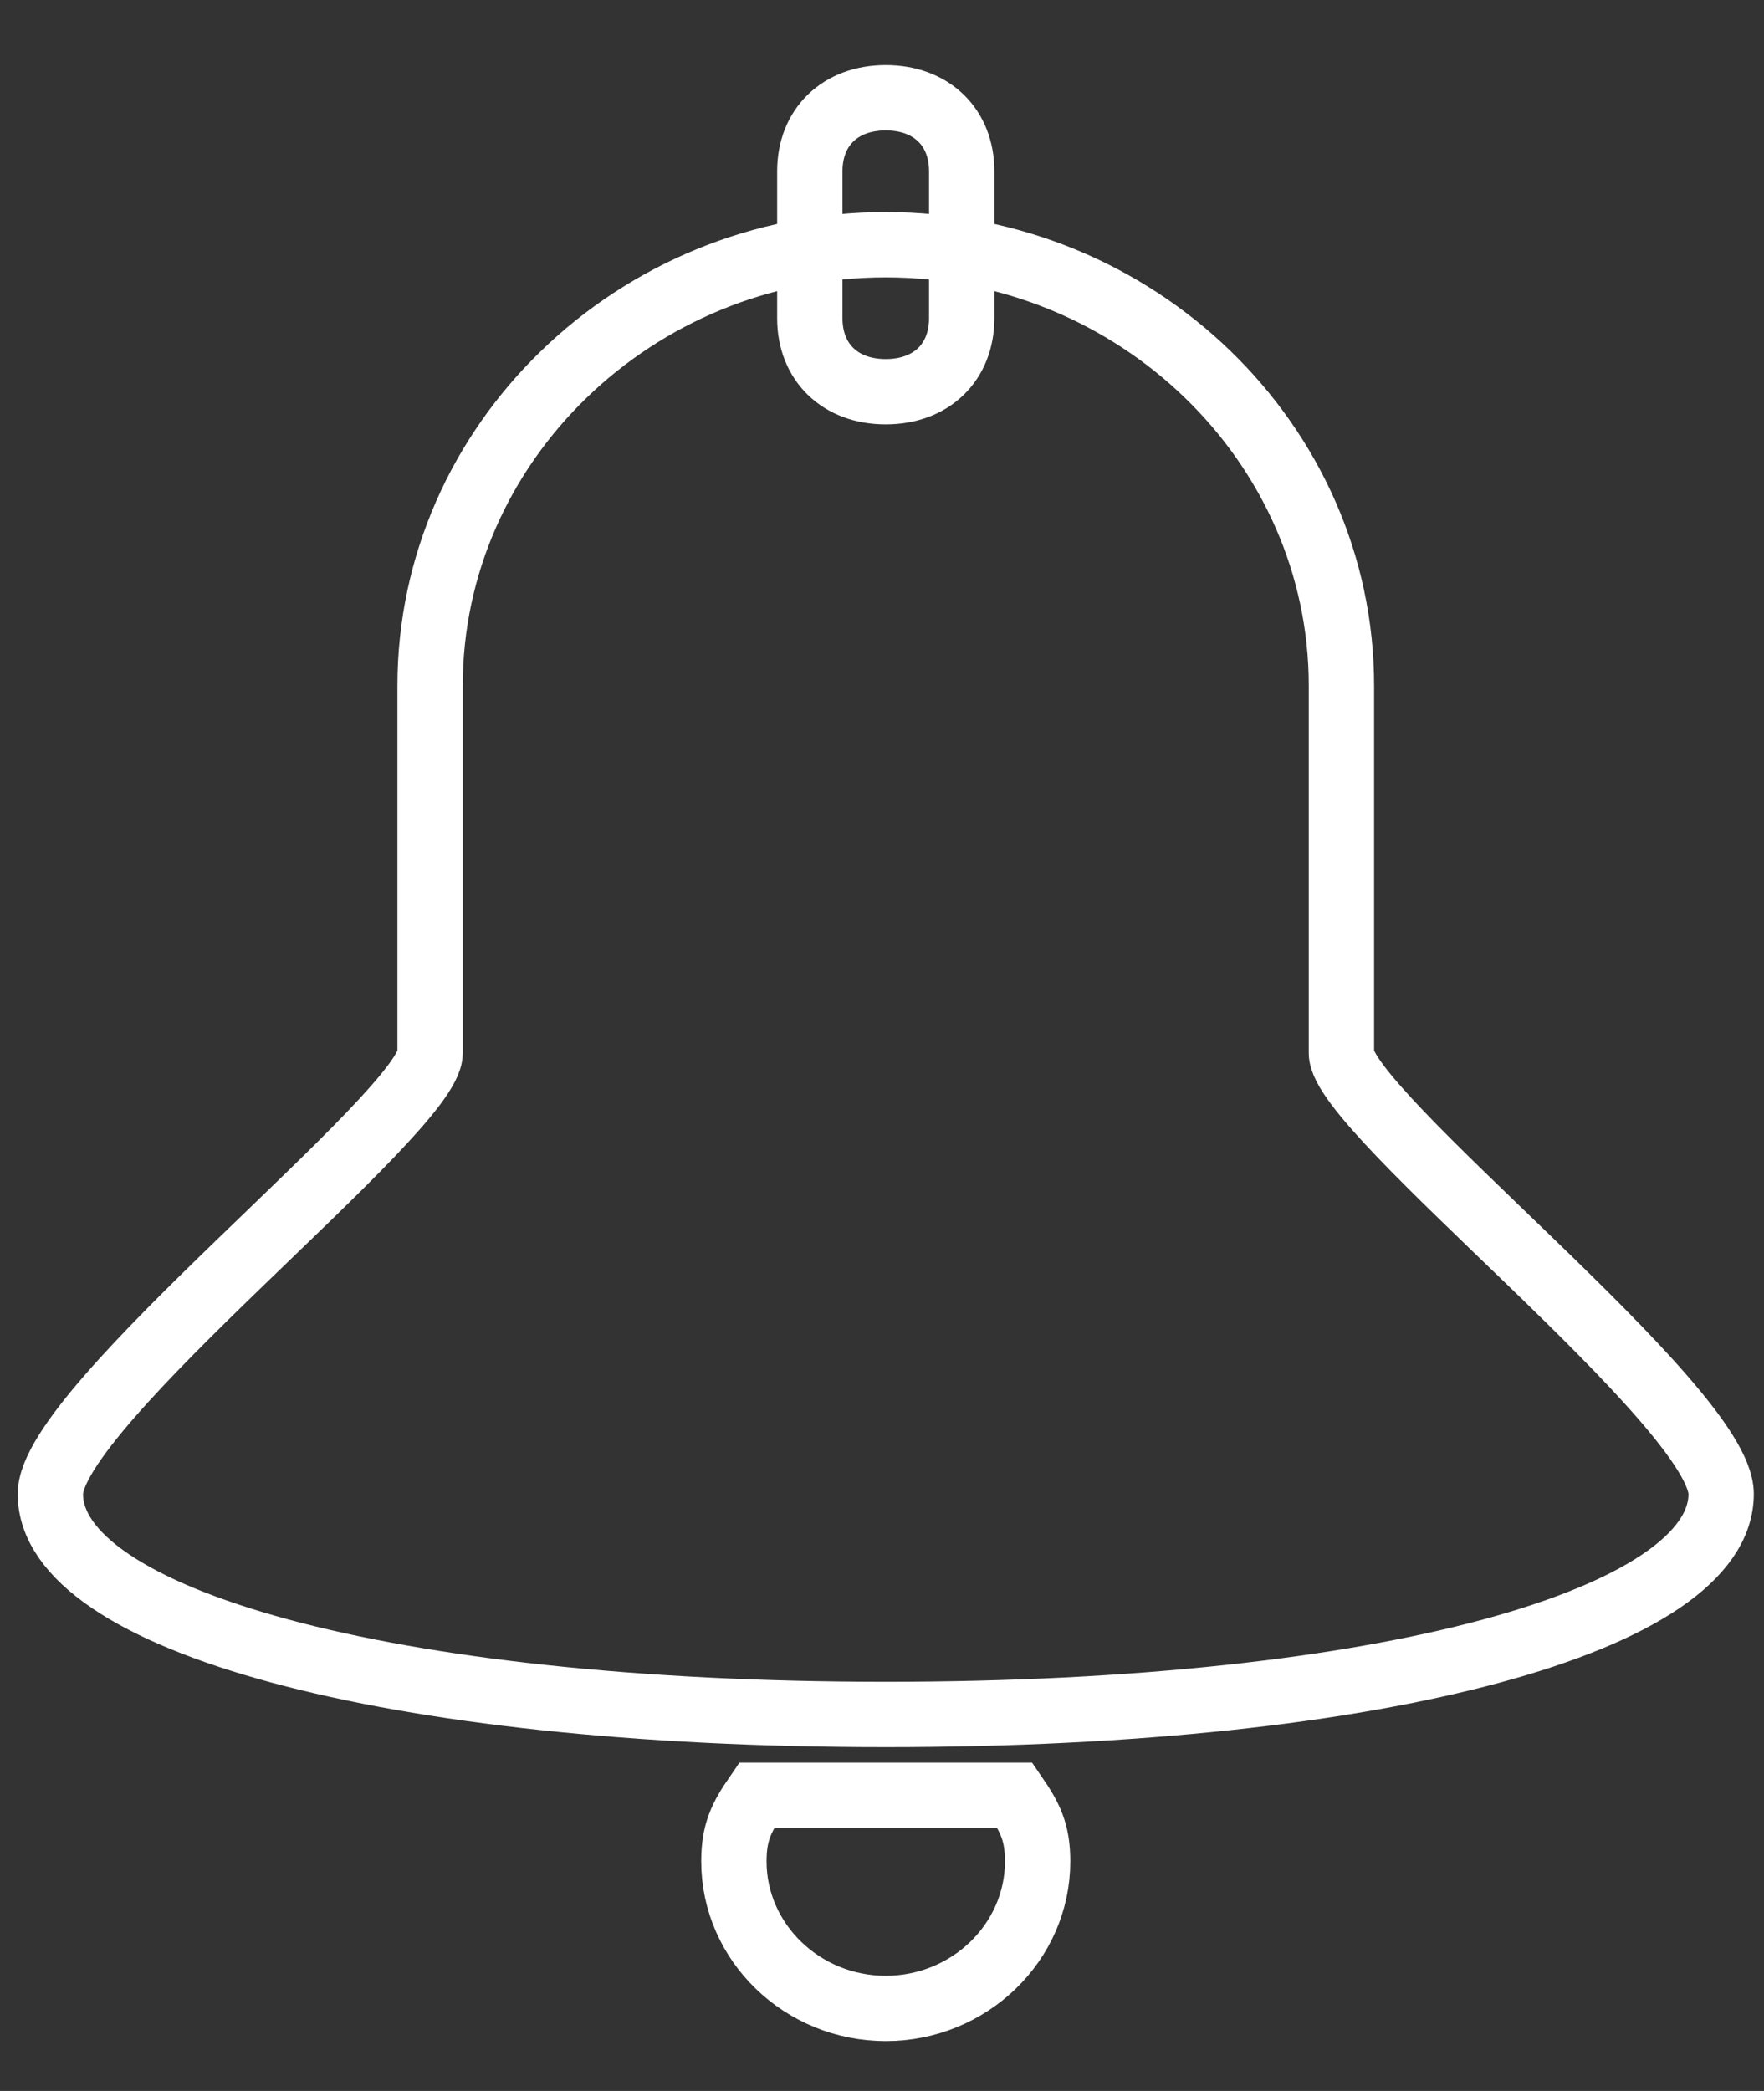 <?xml version="1.0" encoding="UTF-8" standalone="no"?>
<svg width="27px" height="32px" viewBox="0 0 27 32" version="1.1" xmlns="http://www.w3.org/2000/svg" xmlns:xlink="http://www.w3.org/1999/xlink" xmlns:sketch="http://www.bohemiancoding.com/sketch/ns">
    <rect x="0" y="0" width="27" height="32" fill="#333333" stroke="none"/>
    <!-- Generator: Sketch 3.3.3 (12081) - http://www.bohemiancoding.com/sketch -->
    <title>Alarms Menu Item</title>
    <desc>Created with Sketch.</desc>
    <defs></defs>
    <g id="Home-Screen" stroke="none" stroke-width="1" fill="none" fill-rule="evenodd" sketch:type="MSPage">
        <g id="FreeO2-Mode" sketch:type="MSArtboardGroup" transform="translate(-259, -541)" stroke-linecap="round" stroke="#FFFFFF">
            <g id="Main-Menu-v3" sketch:type="MSLayerGroup" transform="translate(-1, 506)">
                <g id="Alarms-Menu-Item" transform="translate(260, 35.5)" sketch:type="MSShapeGroup">
                    <g id="Icon" transform="translate(0.771, 0.996)">
                        <path d="M19.761,14.62 L19.761,8.997 C19.761,5.286 16.622,2.249 12.786,2.249 C8.951,2.249 5.812,5.286 5.812,8.997 L5.812,14.62 C5.812,15.52 0,20.019 0,21.368 C0,23.28 5.115,24.742 12.786,24.742 C20.458,24.742 25.573,23.28 25.573,21.368 C25.573,20.019 19.761,15.52 19.761,14.62" id="Fill-1"></path>
                        <path d="M13.949,1.125 C13.949,0.45 13.484,0 12.786,0 C12.089,0 11.624,0.45 11.624,1.125 L11.624,2.249 L11.624,3.374 C11.624,4.049 12.089,4.499 12.786,4.499 C13.484,4.499 13.949,4.049 13.949,3.374 L13.949,2.249 L13.949,1.125" id="Fill-3"></path>
                        <path d="M12.786,25.979 L10.81,25.979 C10.578,26.317 10.462,26.542 10.462,26.991 C10.462,28.229 11.508,29.241 12.786,29.241 C14.065,29.241 15.111,28.229 15.111,26.991 C15.111,26.542 14.995,26.317 14.763,25.979 L12.786,25.979" id="Fill-5"></path>
                    </g>
                </g>
            </g>
        </g>
    </g>
</svg>